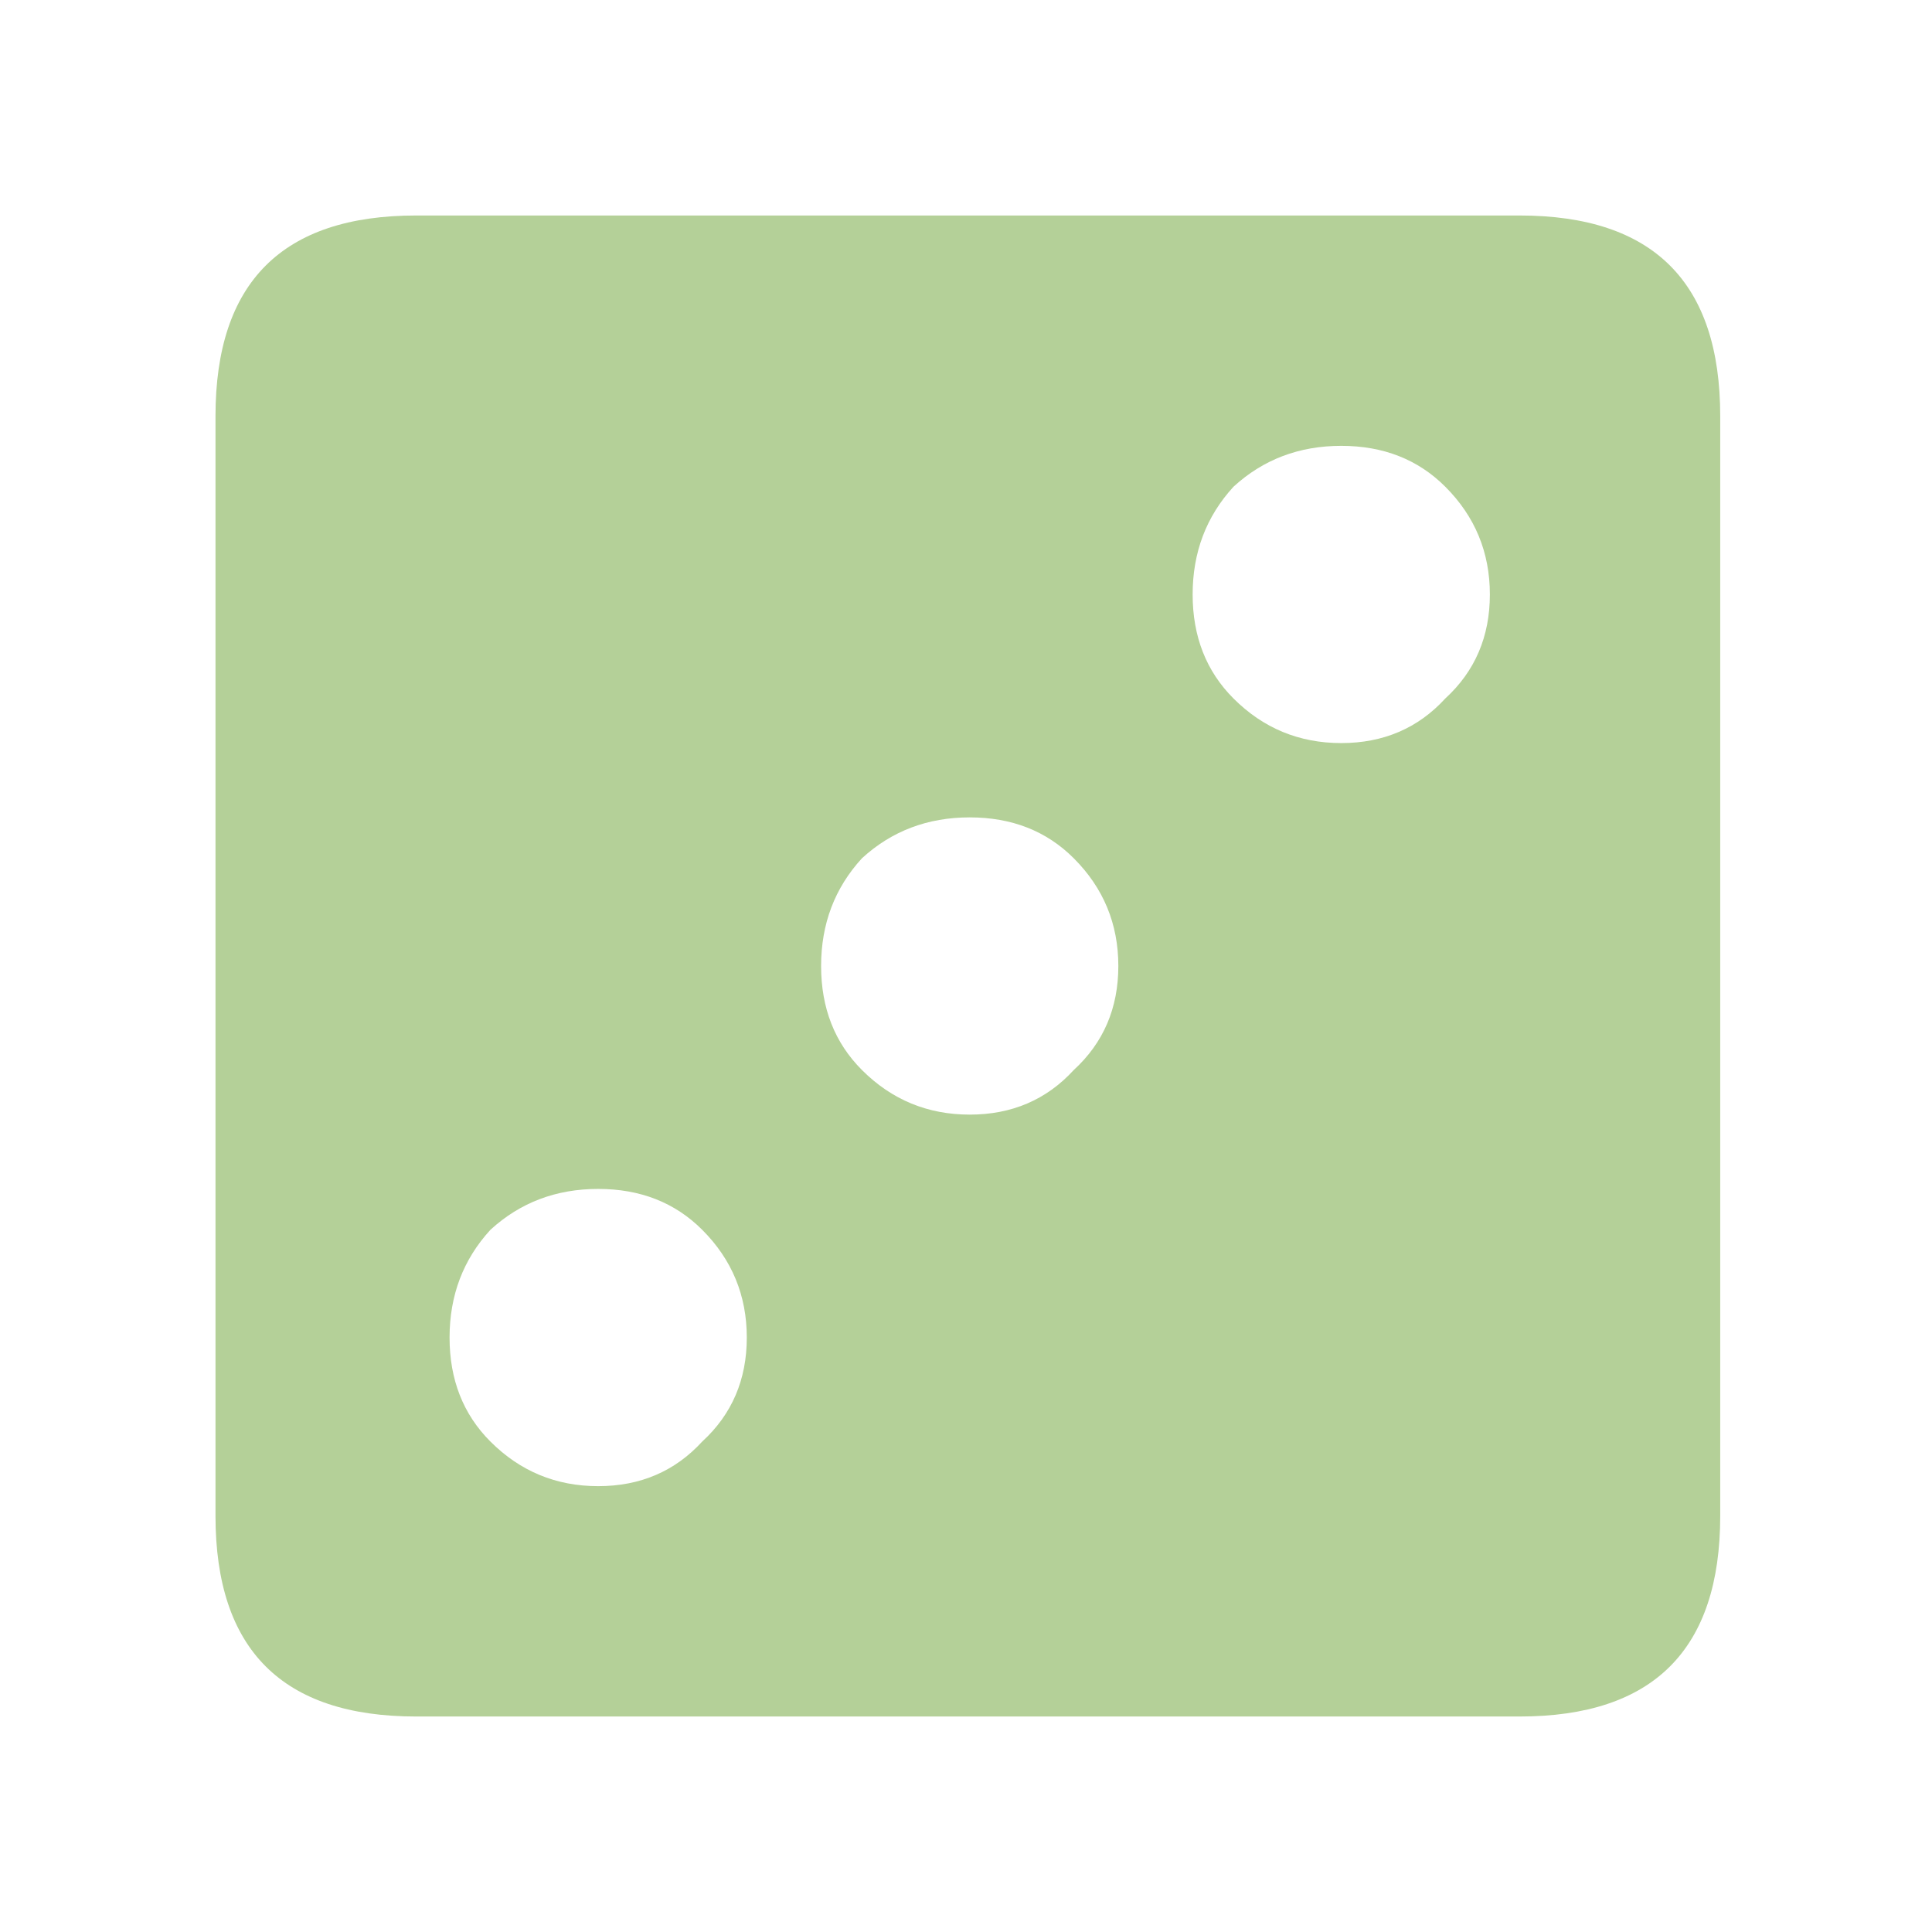
<svg xmlns="http://www.w3.org/2000/svg" version="1.1" xmlns:xlink="http://www.w3.org/1999/xlink" preserveAspectRatio="none" x="0px" y="0px" width="26px" height="26px" viewBox="0 0 26 26">
<defs>
<g id="Layer5_0_FILL">
<path fill="#B4D098" stroke="none" d="
M 23.15 5.6
Q 23.15 2.9 20.45 2.9
L 5.6 2.9
Q 2.9 2.9 2.9 5.6
L 2.9 20.4
Q 2.9 23.1 5.6 23.1
L 20.45 23.1
Q 23.15 23.1 23.15 20.4
L 23.15 5.6
M 11.6 11.55
Q 12.2 11 13.05 11 13.9 11 14.45 11.55 15.05 12.15 15.05 13 15.05 13.85 14.45 14.4 13.9 15 13.05 15 12.2 15 11.6 14.4 11.05 13.85 11.05 13 11.05 12.15 11.6 11.55
M 19.45 6.55
Q 20.05 7.15 20.05 8 20.05 8.85 19.45 9.4 18.9 10 18.05 10 17.2 10 16.6 9.4 16.05 8.85 16.05 8 16.05 7.15 16.6 6.55 17.2 6 18.05 6 18.9 6 19.45 6.55
M 6.05 18
Q 6.05 17.15 6.6 16.55 7.2 16 8.05 16 8.9 16 9.45 16.55 10.05 17.15 10.05 18 10.05 18.85 9.45 19.4 8.9 20 8.05 20 7.2 20 6.6 19.4 6.05 18.85 6.05 18 Z"/>
</g>
</defs>

<g transform="matrix( 1, 0, 0, 1, 0,0) ">
<use xlink:href="#Layer5_0_FILL"/>
</g>
</svg>
